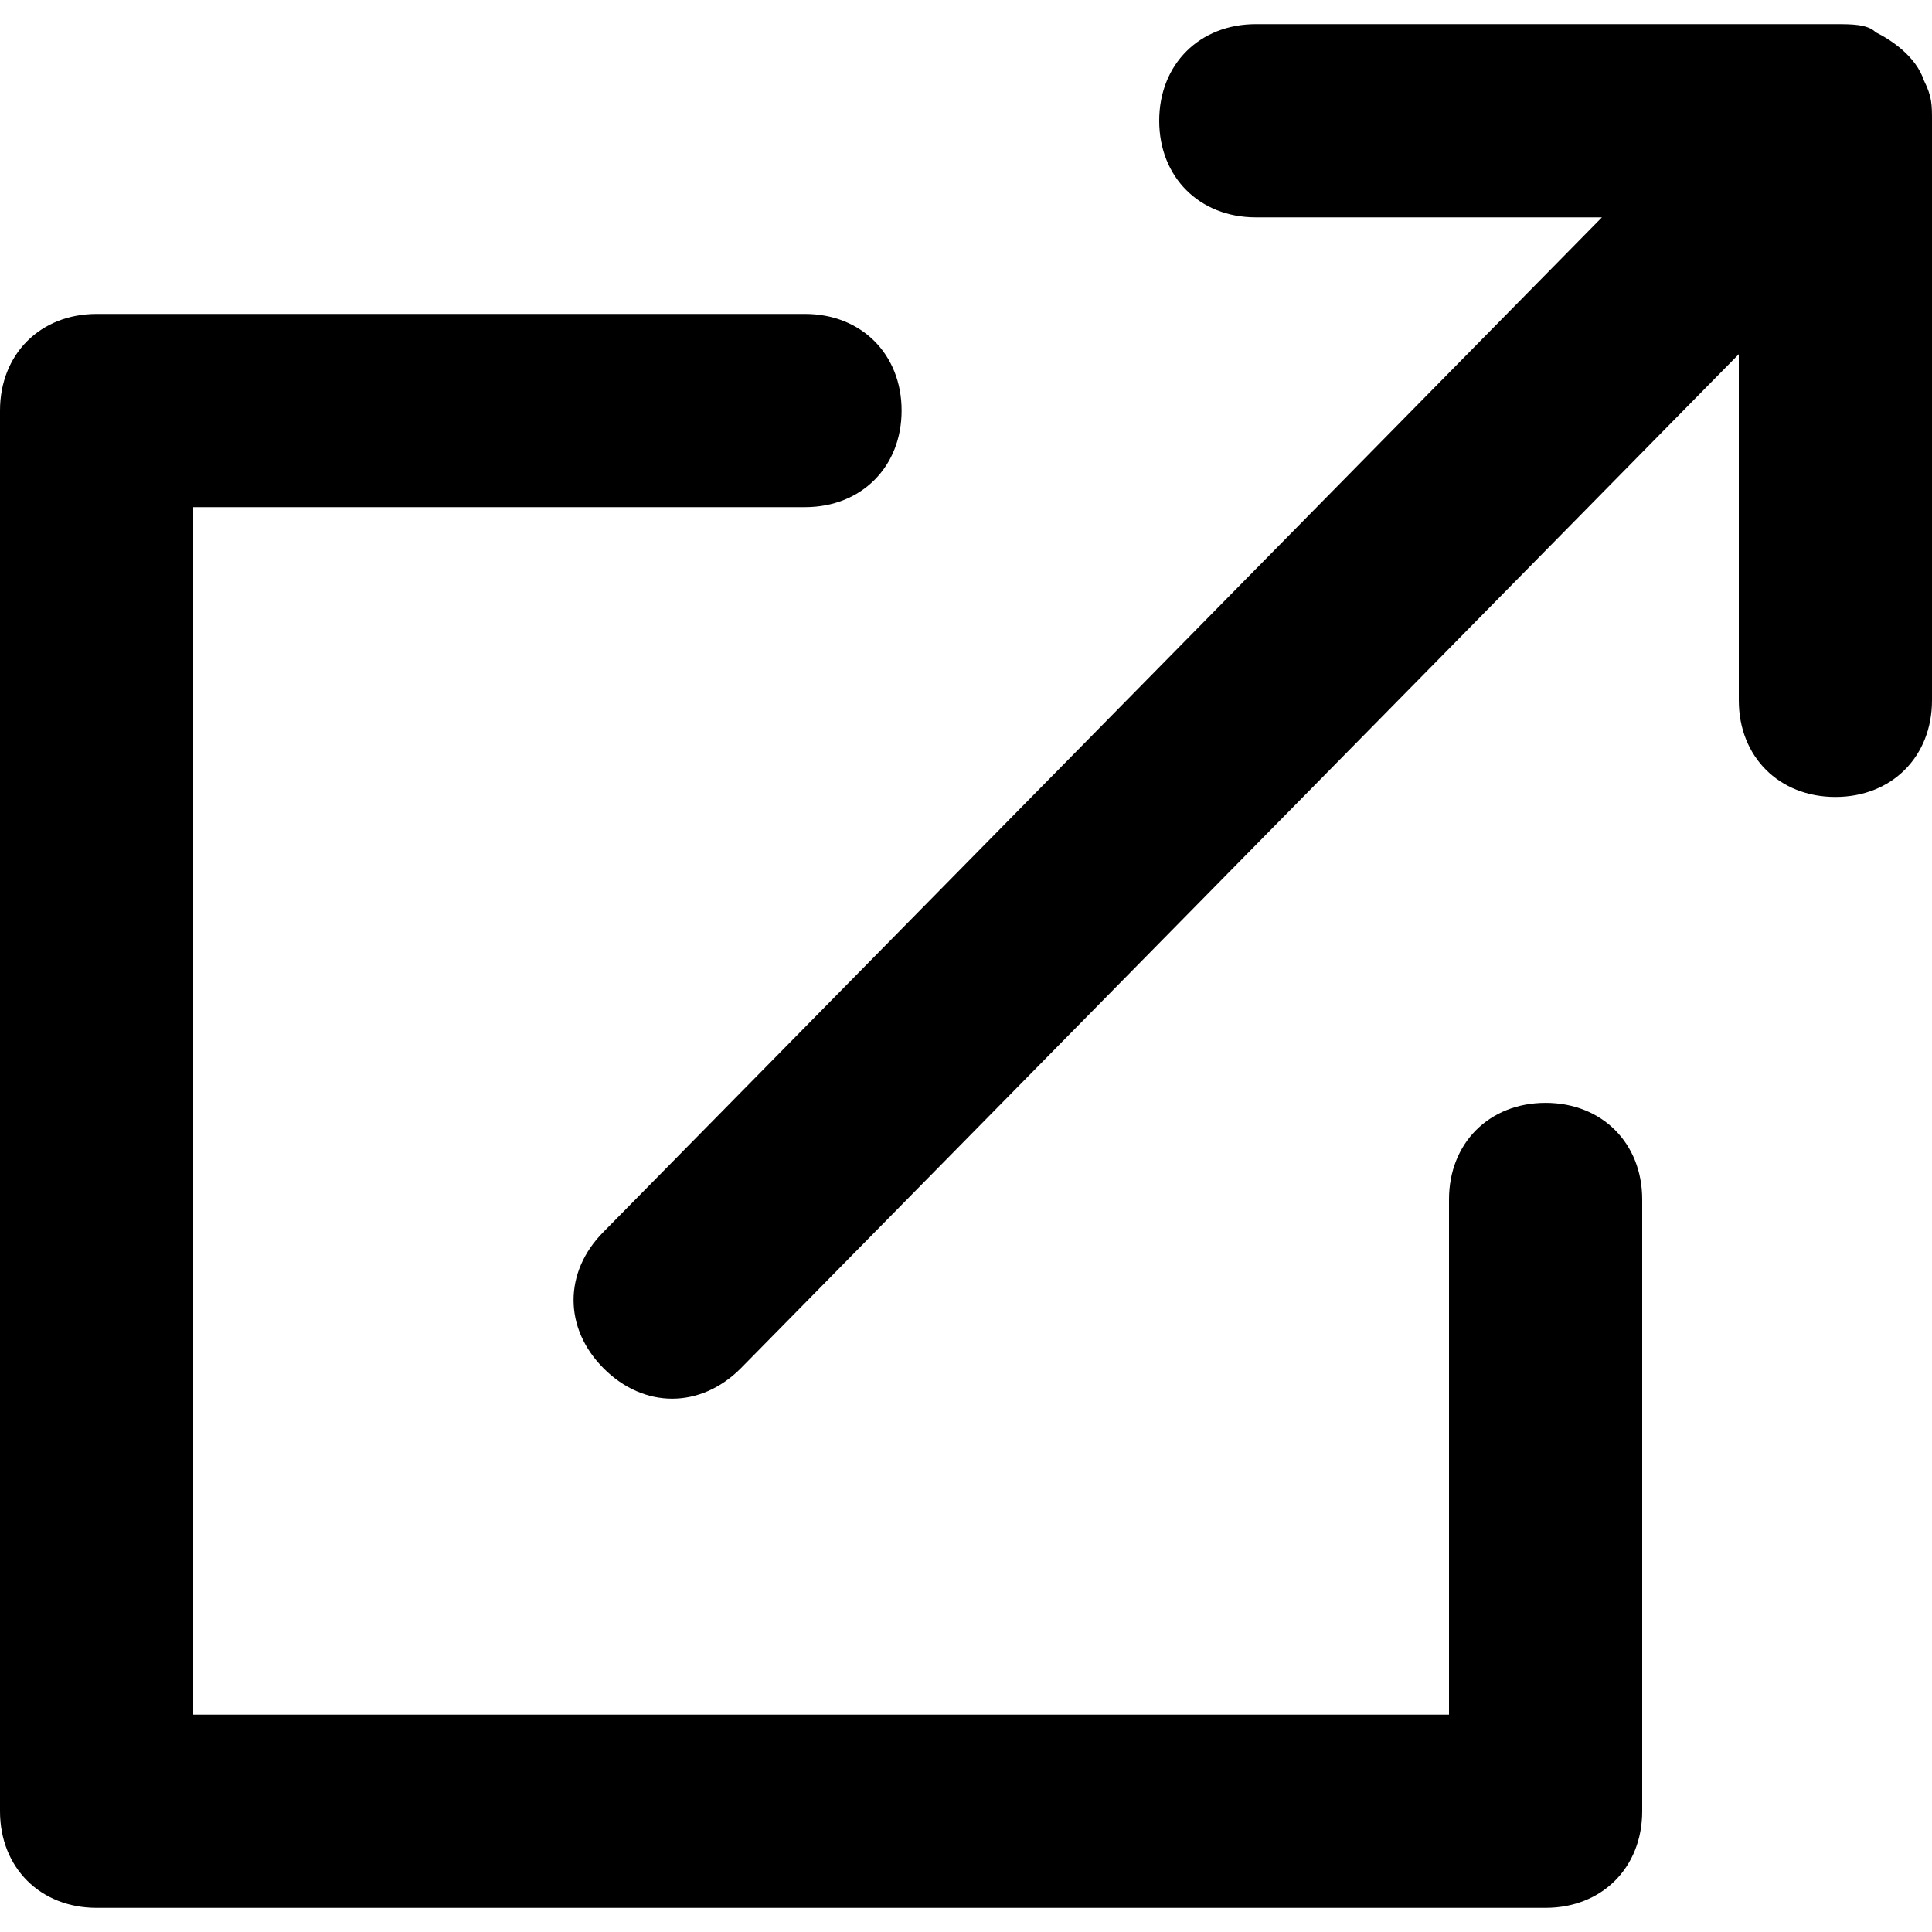 <svg fill="none" focusable="false" height="24" role="img" viewBox="0 0 24 24" width="24" xmlns="http://www.w3.org/2000/svg" xmlns:xlink="http://www.w3.org/1999/xlink" class="css-1brxmv5" aria-labelledby="e9a00989-88ff-49d5-9a71-0f64c5ae64f3"><defs><symbol id="external" viewBox="0 0 24 24">
      <path fill="currentColor" d="M0 5.1c0-.7.5-1.2 1.2-1.2H10c.7 0 1.2.5 1.2 1.2s-.5 1.2-1.2 1.2H2.4v15H18v-6.4c0-.7.5-1.2 1.2-1.2s1.2.5 1.2 1.2v7.6c0 .7-.5 1.2-1.2 1.2h-18c-.7 0-1.2-.5-1.2-1.2V5.1z"></path>
      <path fill="currentColor" d="M23.9 1c-.1-.3-.4-.5-.6-.6-.1-.1-.3-.1-.5-.1h-7.2c-.7 0-1.2.5-1.2 1.2s.5 1.2 1.2 1.2h4.3L7.5 15.3c-.5.5-.5 1.2 0 1.7s1.2.5 1.7 0L21.6 4.4v4.3c0 .7.5 1.2 1.2 1.2S24 9.4 24 8.7V1.5c0-.2 0-.3-.1-.5z"></path>
    </symbol></defs><title id="e9a00989-88ff-49d5-9a71-0f64c5ae64f3">(opens in a new tab)</title><g fill="none">
      <path fill="currentColor" d="M0 5.1c0-.7.5-1.2 1.2-1.2H10c.7 0 1.2.5 1.2 1.2s-.5 1.2-1.2 1.2H2.4v15H18v-6.4c0-.7.5-1.2 1.2-1.2s1.2.5 1.2 1.2v7.6c0 .7-.5 1.2-1.2 1.2h-18c-.7 0-1.2-.5-1.2-1.2V5.1z"></path>
      <path fill="currentColor" d="M23.9 1c-.1-.3-.4-.5-.6-.6-.1-.1-.3-.1-.5-.1h-7.2c-.7 0-1.2.5-1.2 1.2s.5 1.2 1.2 1.2h4.3L7.5 15.3c-.5.5-.5 1.2 0 1.7s1.2.5 1.7 0L21.6 4.4v4.3c0 .7.5 1.2 1.2 1.2S24 9.4 24 8.7V1.5c0-.2 0-.3-.1-.5z"></path>
    </g></svg>